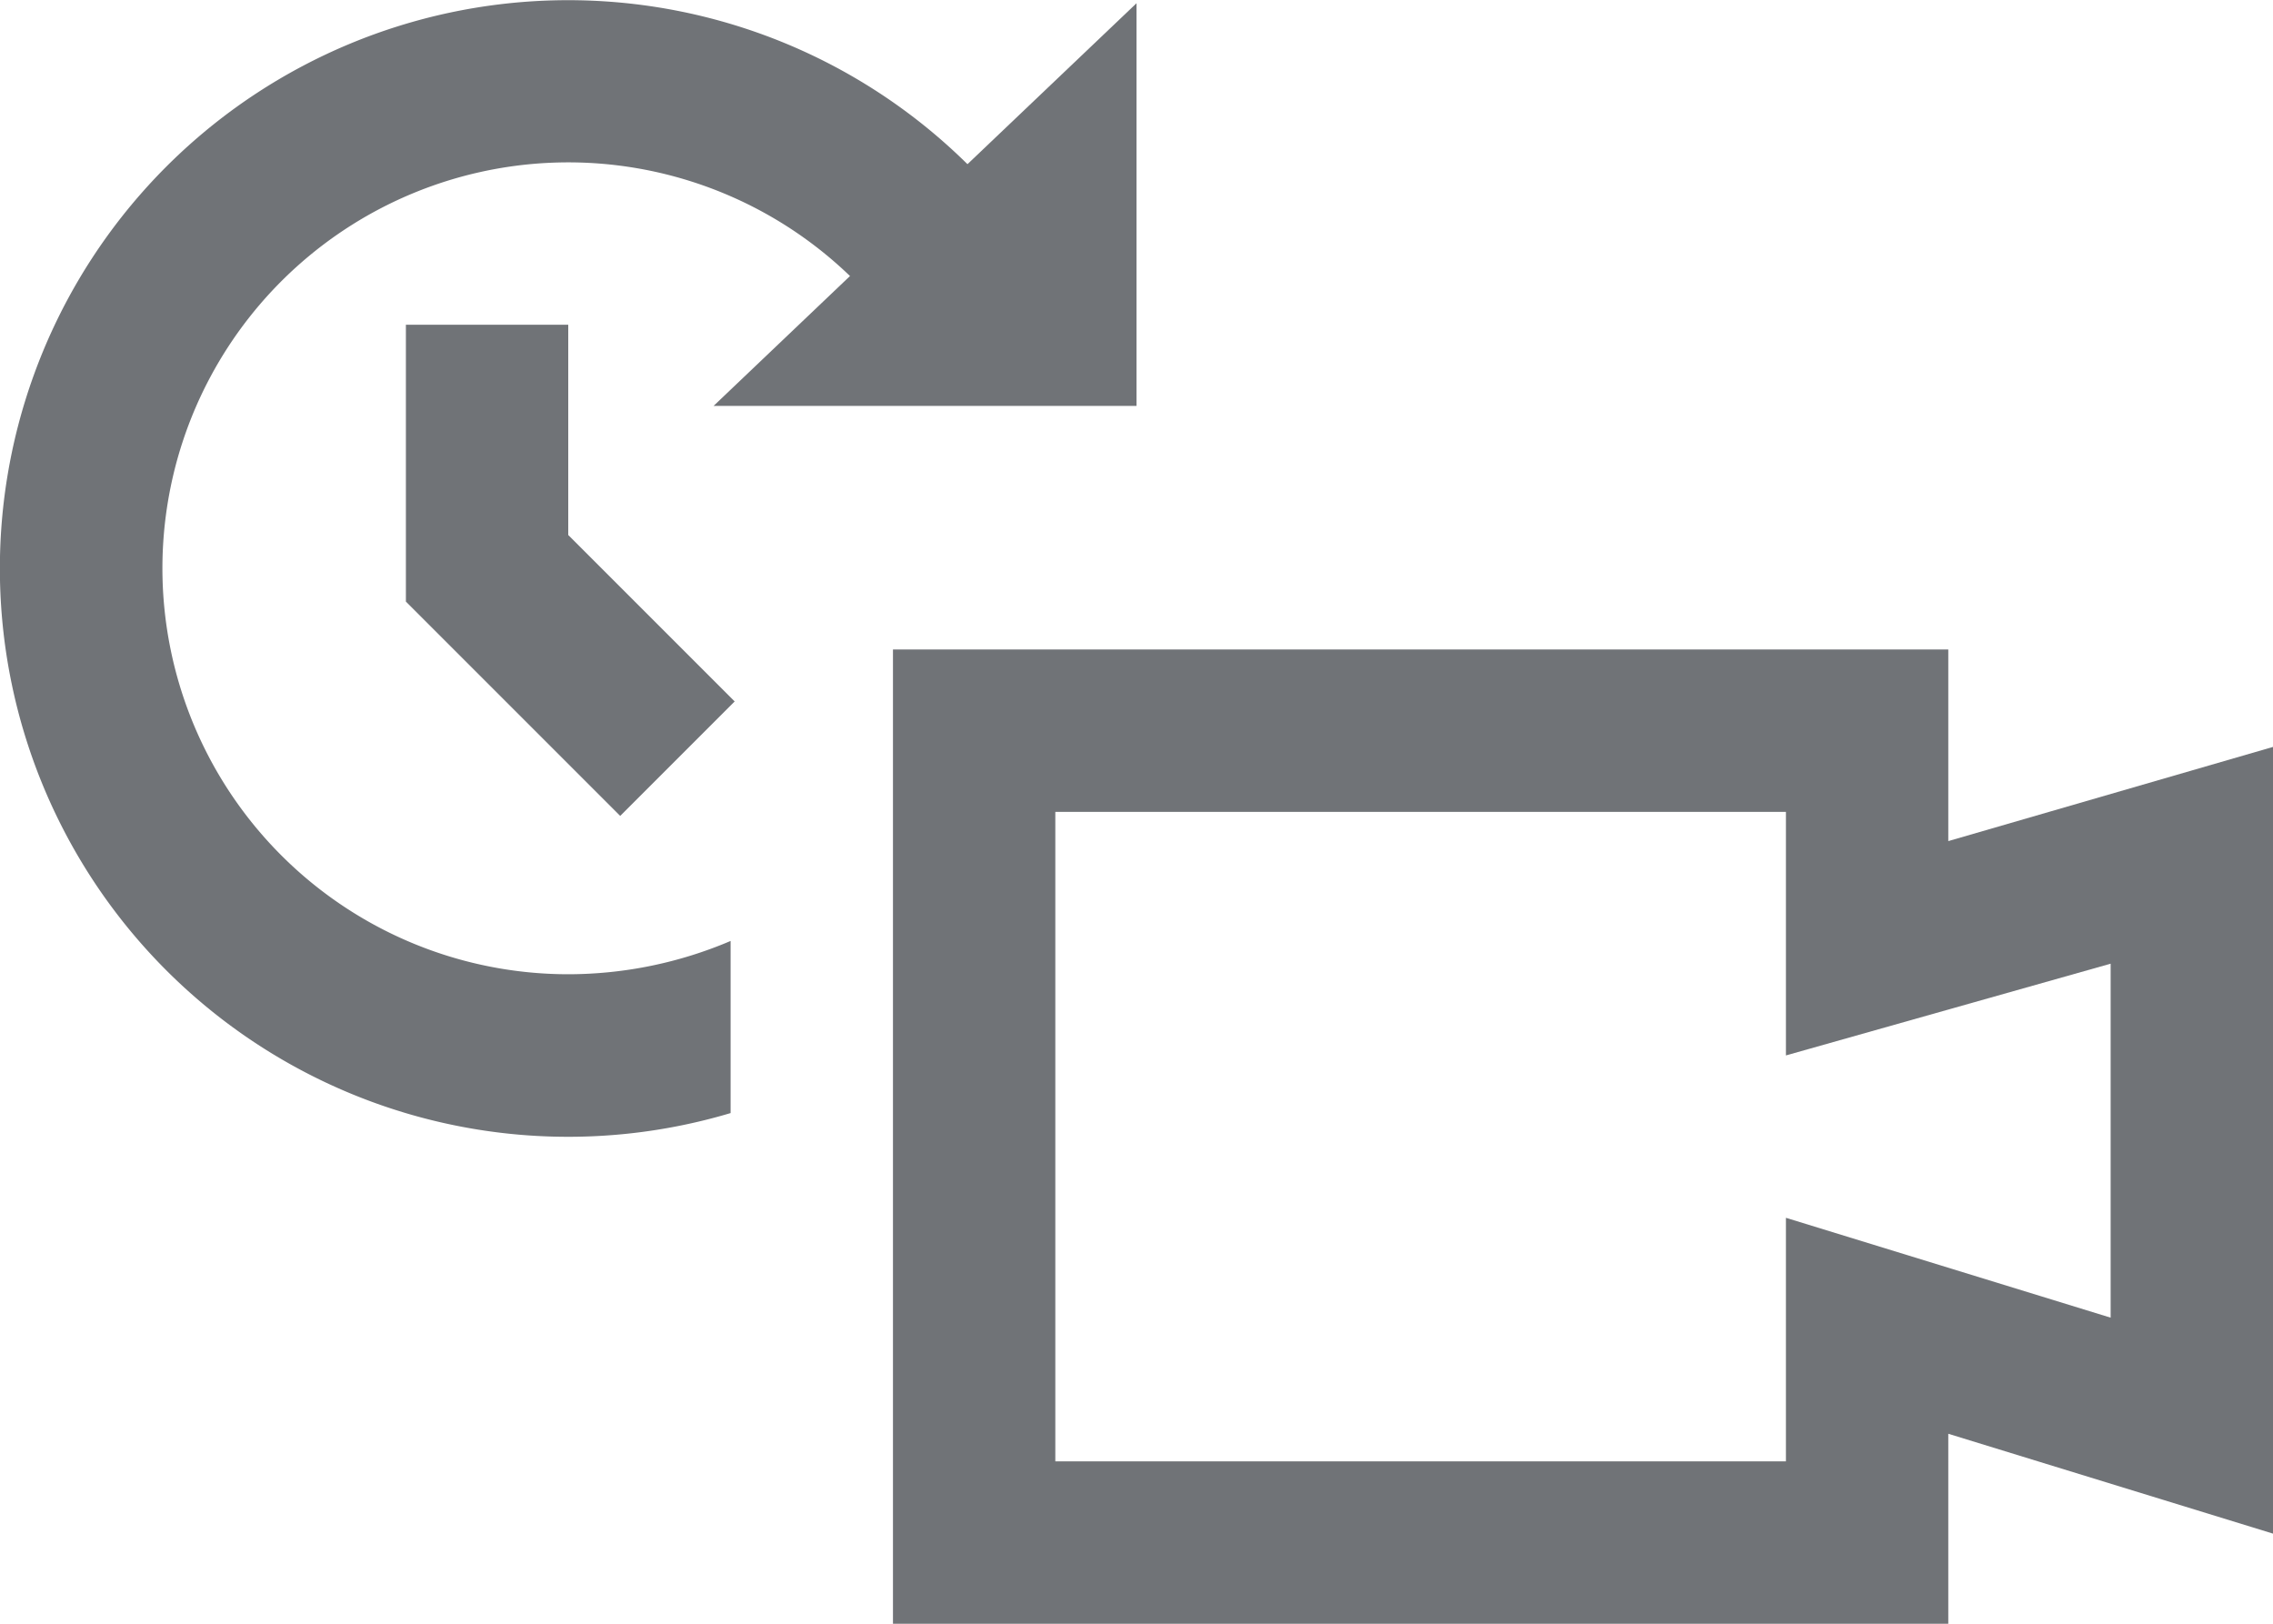 <svg id="Layer_1" data-name="Layer 1" xmlns="http://www.w3.org/2000/svg" viewBox="0 0 28 20"><defs><style>.cls-1{fill:#707377;}</style></defs><title>timelapse-video</title><path class="cls-1" d="M419,80H406V68h13v2.36l4-1.16v9.69l-4-1.23V80Zm-11-2h9V75l4,1.23V71.87L417,73V70h-9v8Z" transform="translate(-395 -60)"/><polygon class="cls-1" points="7.64 10.05 5 7.41 5 4 7 4 7 6.59 9.05 8.64 7.64 10.05"/><polygon class="cls-1" points="10.44 5 14 5 14 0.04 8.79 5 10.44 5"/><path class="cls-1" d="M407.83,63.13A7,7,0,1,0,404,73.71V71.59a5.11,5.11,0,0,1-2,.41,5,5,0,1,1,4.17-7.76" transform="translate(-395 -60)"/></svg>